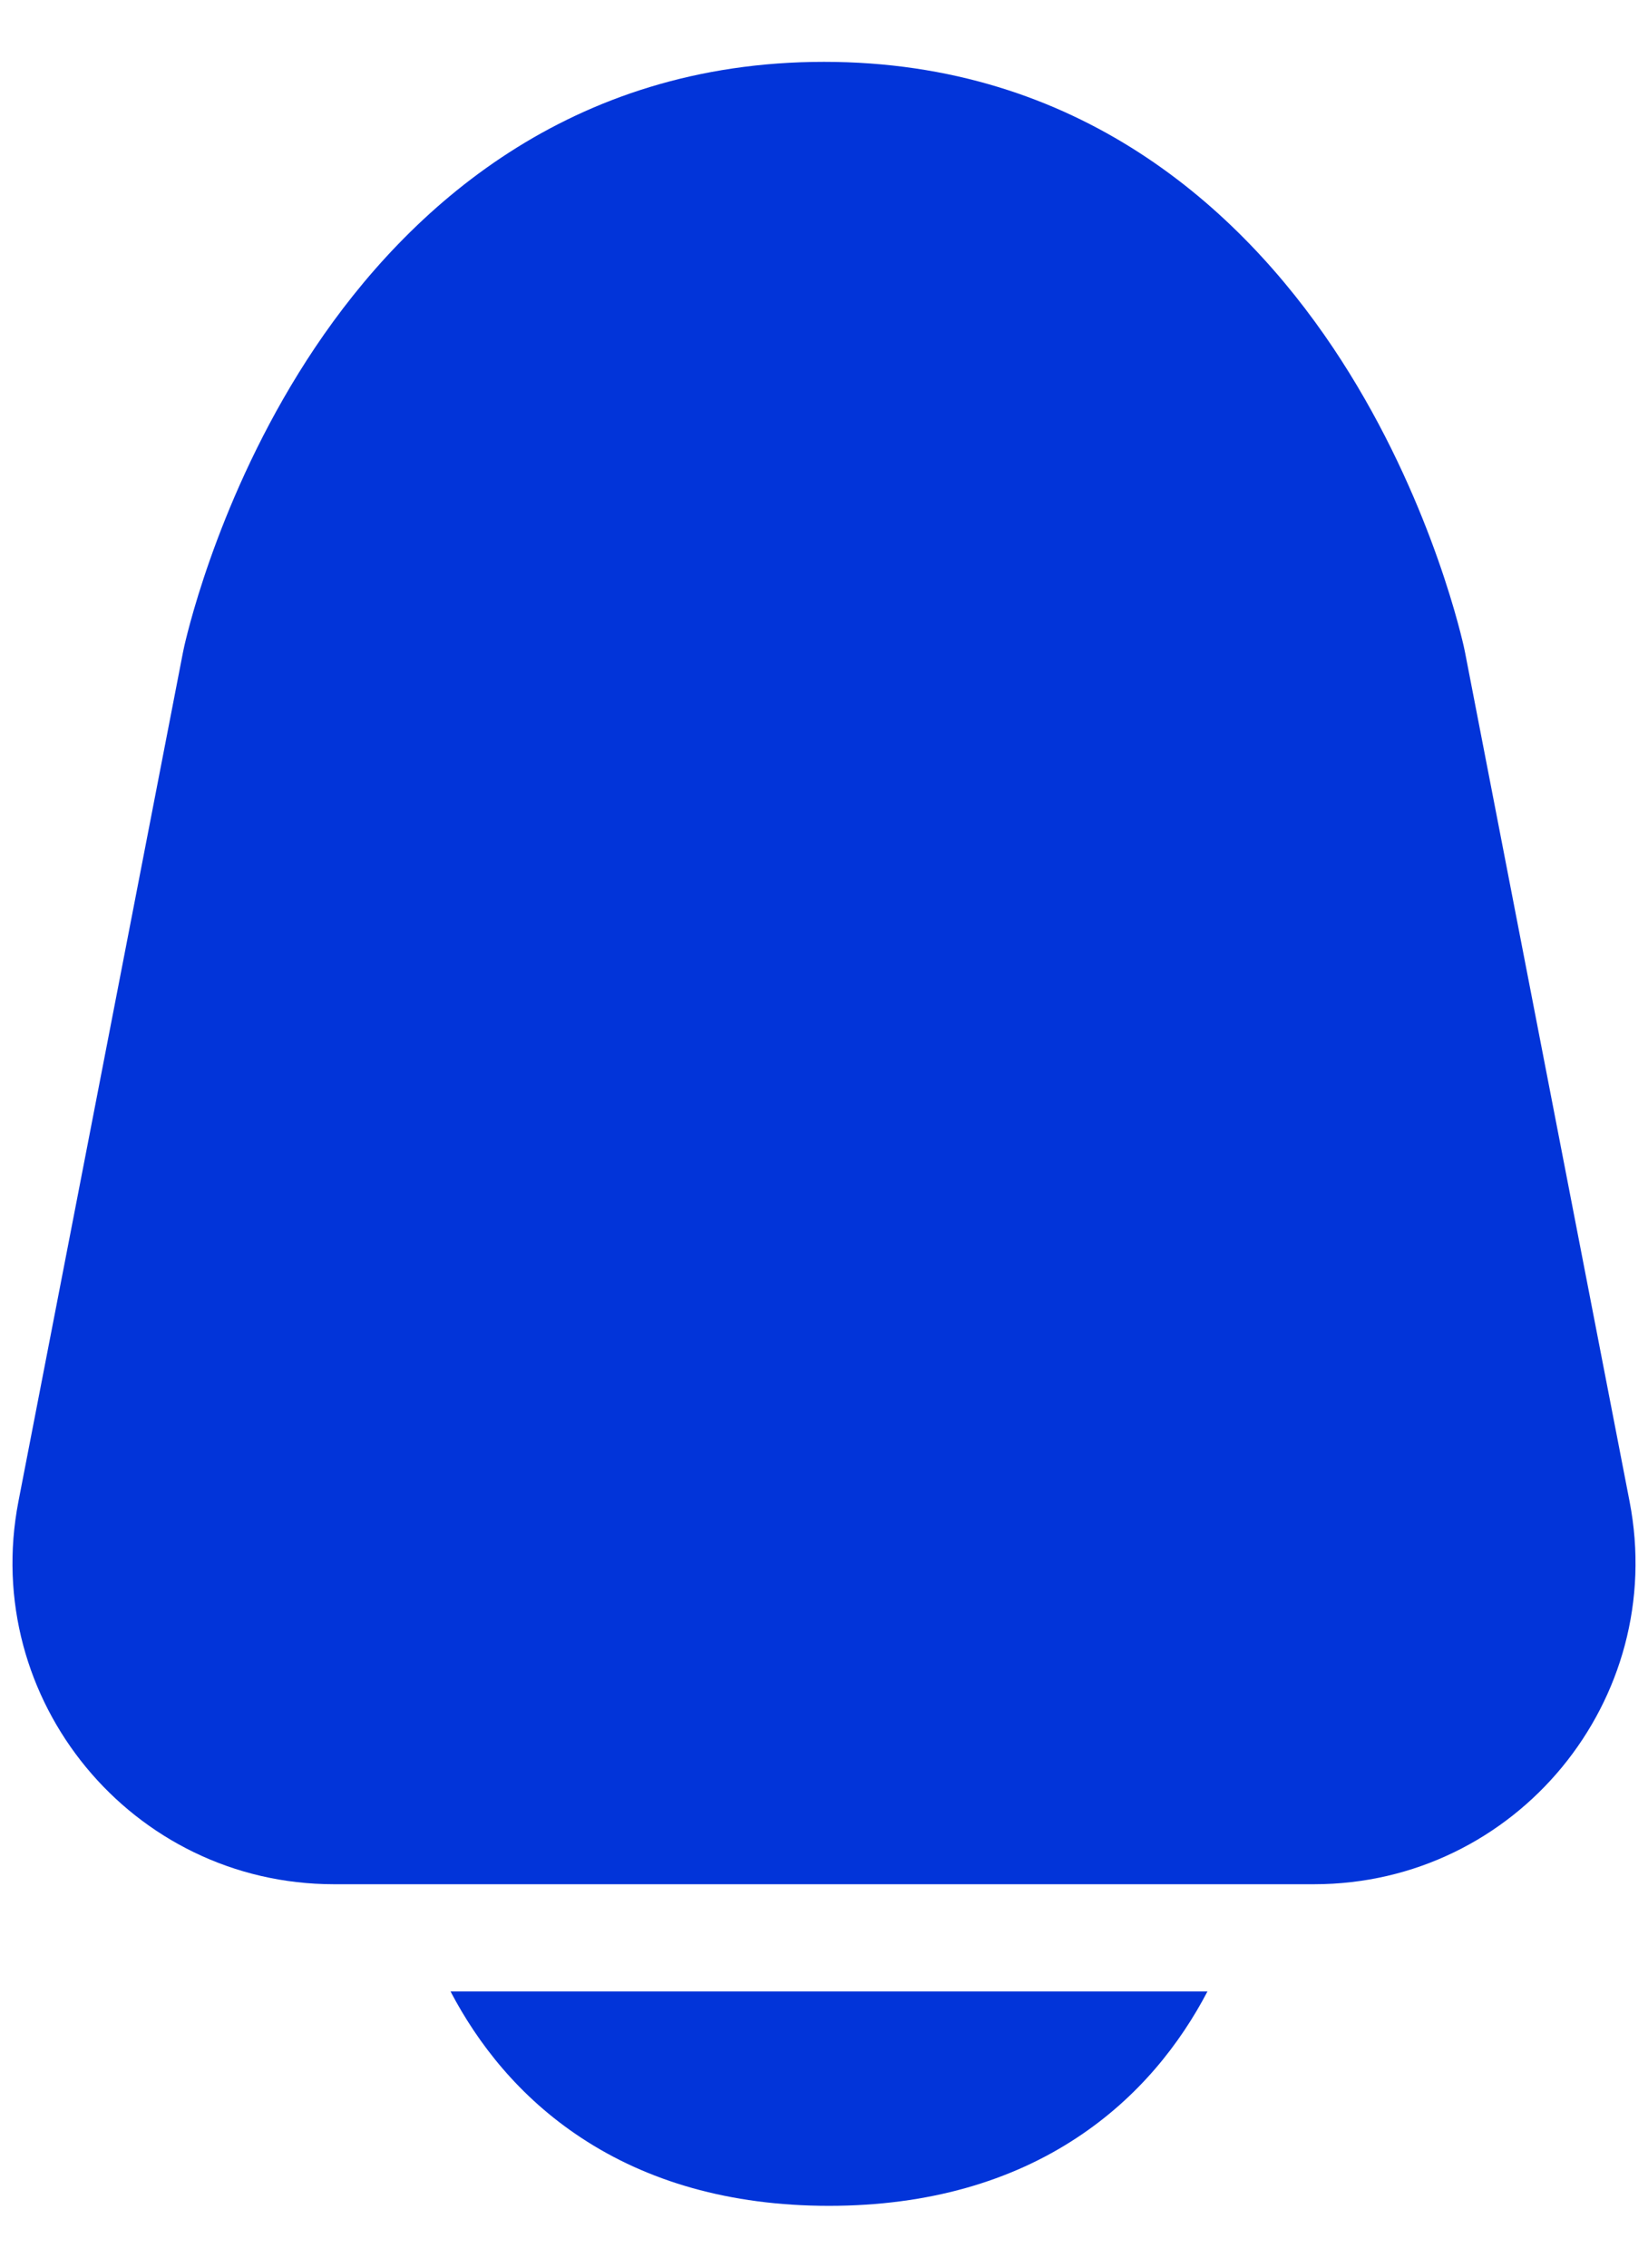 <svg width="16" height="22" viewBox="0 0 16 22" fill="none" xmlns="http://www.w3.org/2000/svg">
<path fill-rule="evenodd" clip-rule="evenodd" d="M3.06 3.37C3.965 2.022 5.528 0.6 8 0.6C10.472 0.6 12.035 2.022 12.94 3.37C13.832 4.699 14.162 6.057 14.21 6.265C14.217 6.294 14.221 6.319 14.225 6.336L15.821 14.566C16.194 16.491 14.719 18.28 12.758 18.28H3.242C1.281 18.28 -0.194 16.491 0.179 14.566L1.775 6.336C1.779 6.319 1.783 6.294 1.79 6.265C1.838 6.057 2.168 4.699 3.06 3.37Z" fill="#0234D9"/>
<path d="M4.374 19.32C4.636 19.82 5.038 20.343 5.646 20.742C6.28 21.159 7.078 21.4 8.048 21.4C9.019 21.4 9.817 21.159 10.451 20.742C11.059 20.343 11.461 19.82 11.723 19.32H4.374Z" fill="#0234D9"/>
</svg>
